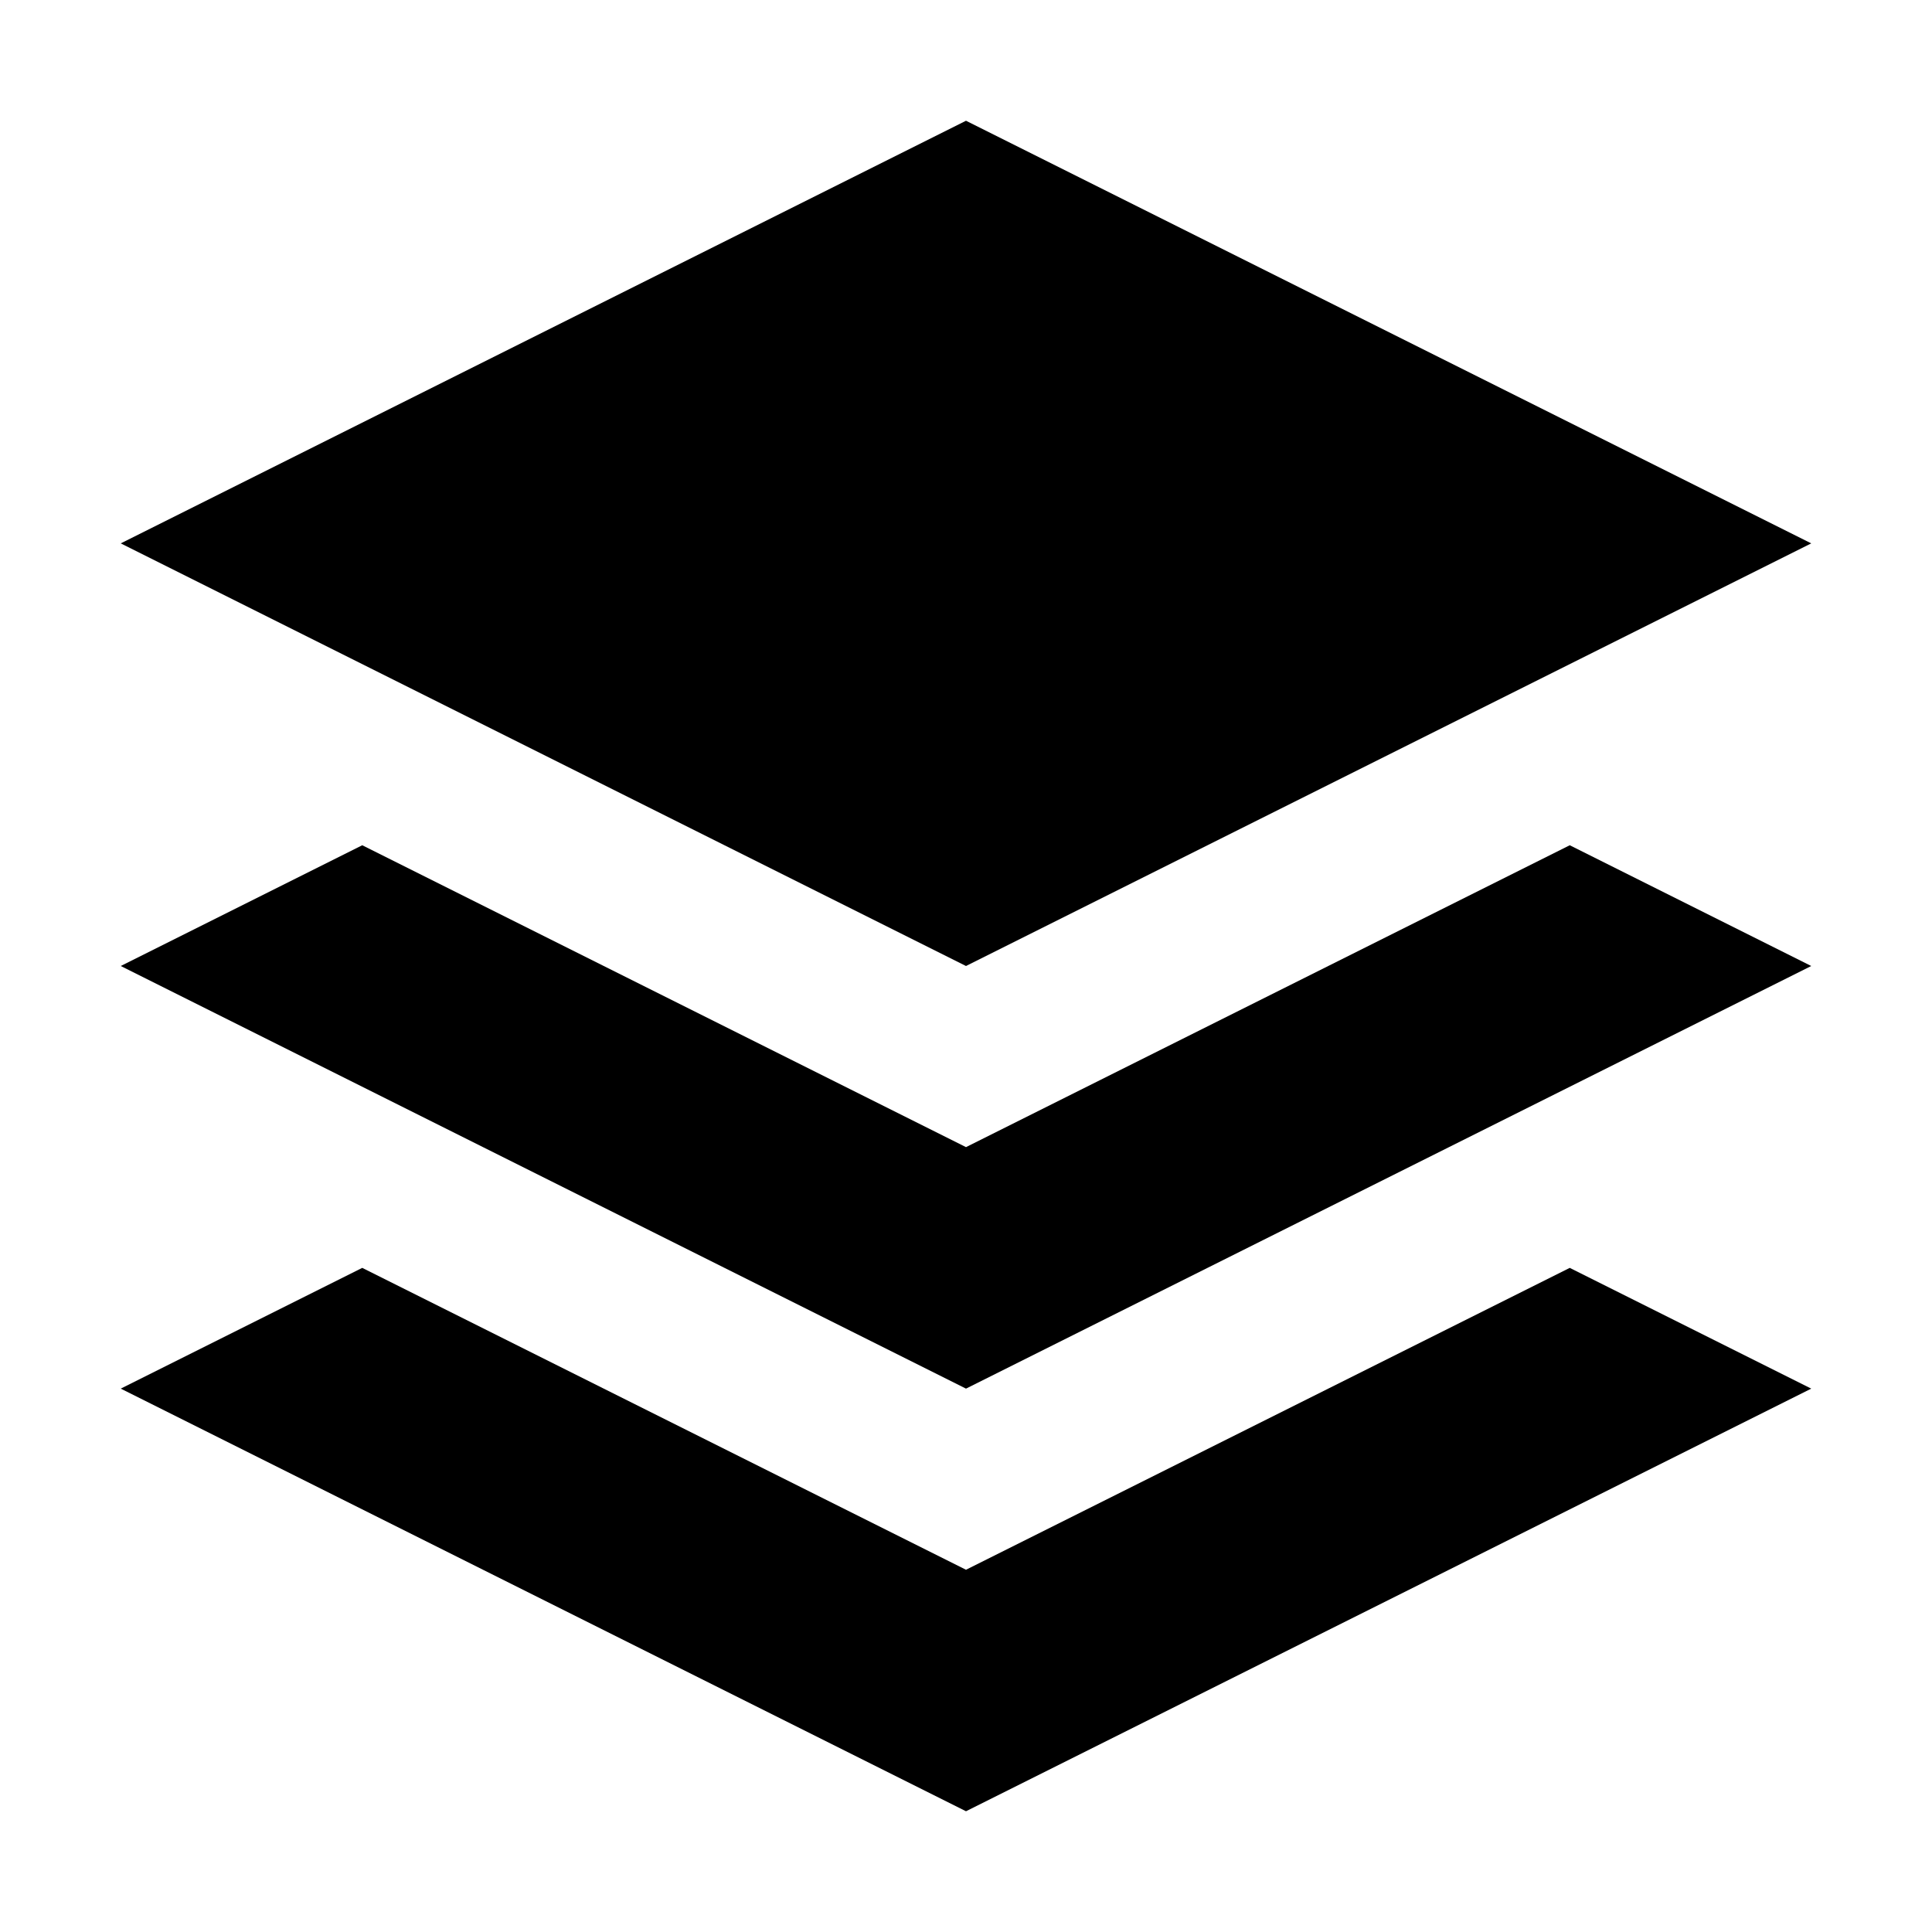 <svg xmlns="http://www.w3.org/2000/svg" xmlns:xlink="http://www.w3.org/1999/xlink" width="16" height="16" viewBox="0 0 16 16">
    <path fill-rule="evenodd" d="M13,7 L15,8 L8,11.5 L1,8 L3,7 L8,9.5 L13,7 Z M13,10.5 L15,11.5 L8,15 L1,11.5 L3,10.5 L8,13 L13,10.5 Z M8,1 L15,4.5 L8,8 L1,4.5 L8,1 Z"/>
</svg>
